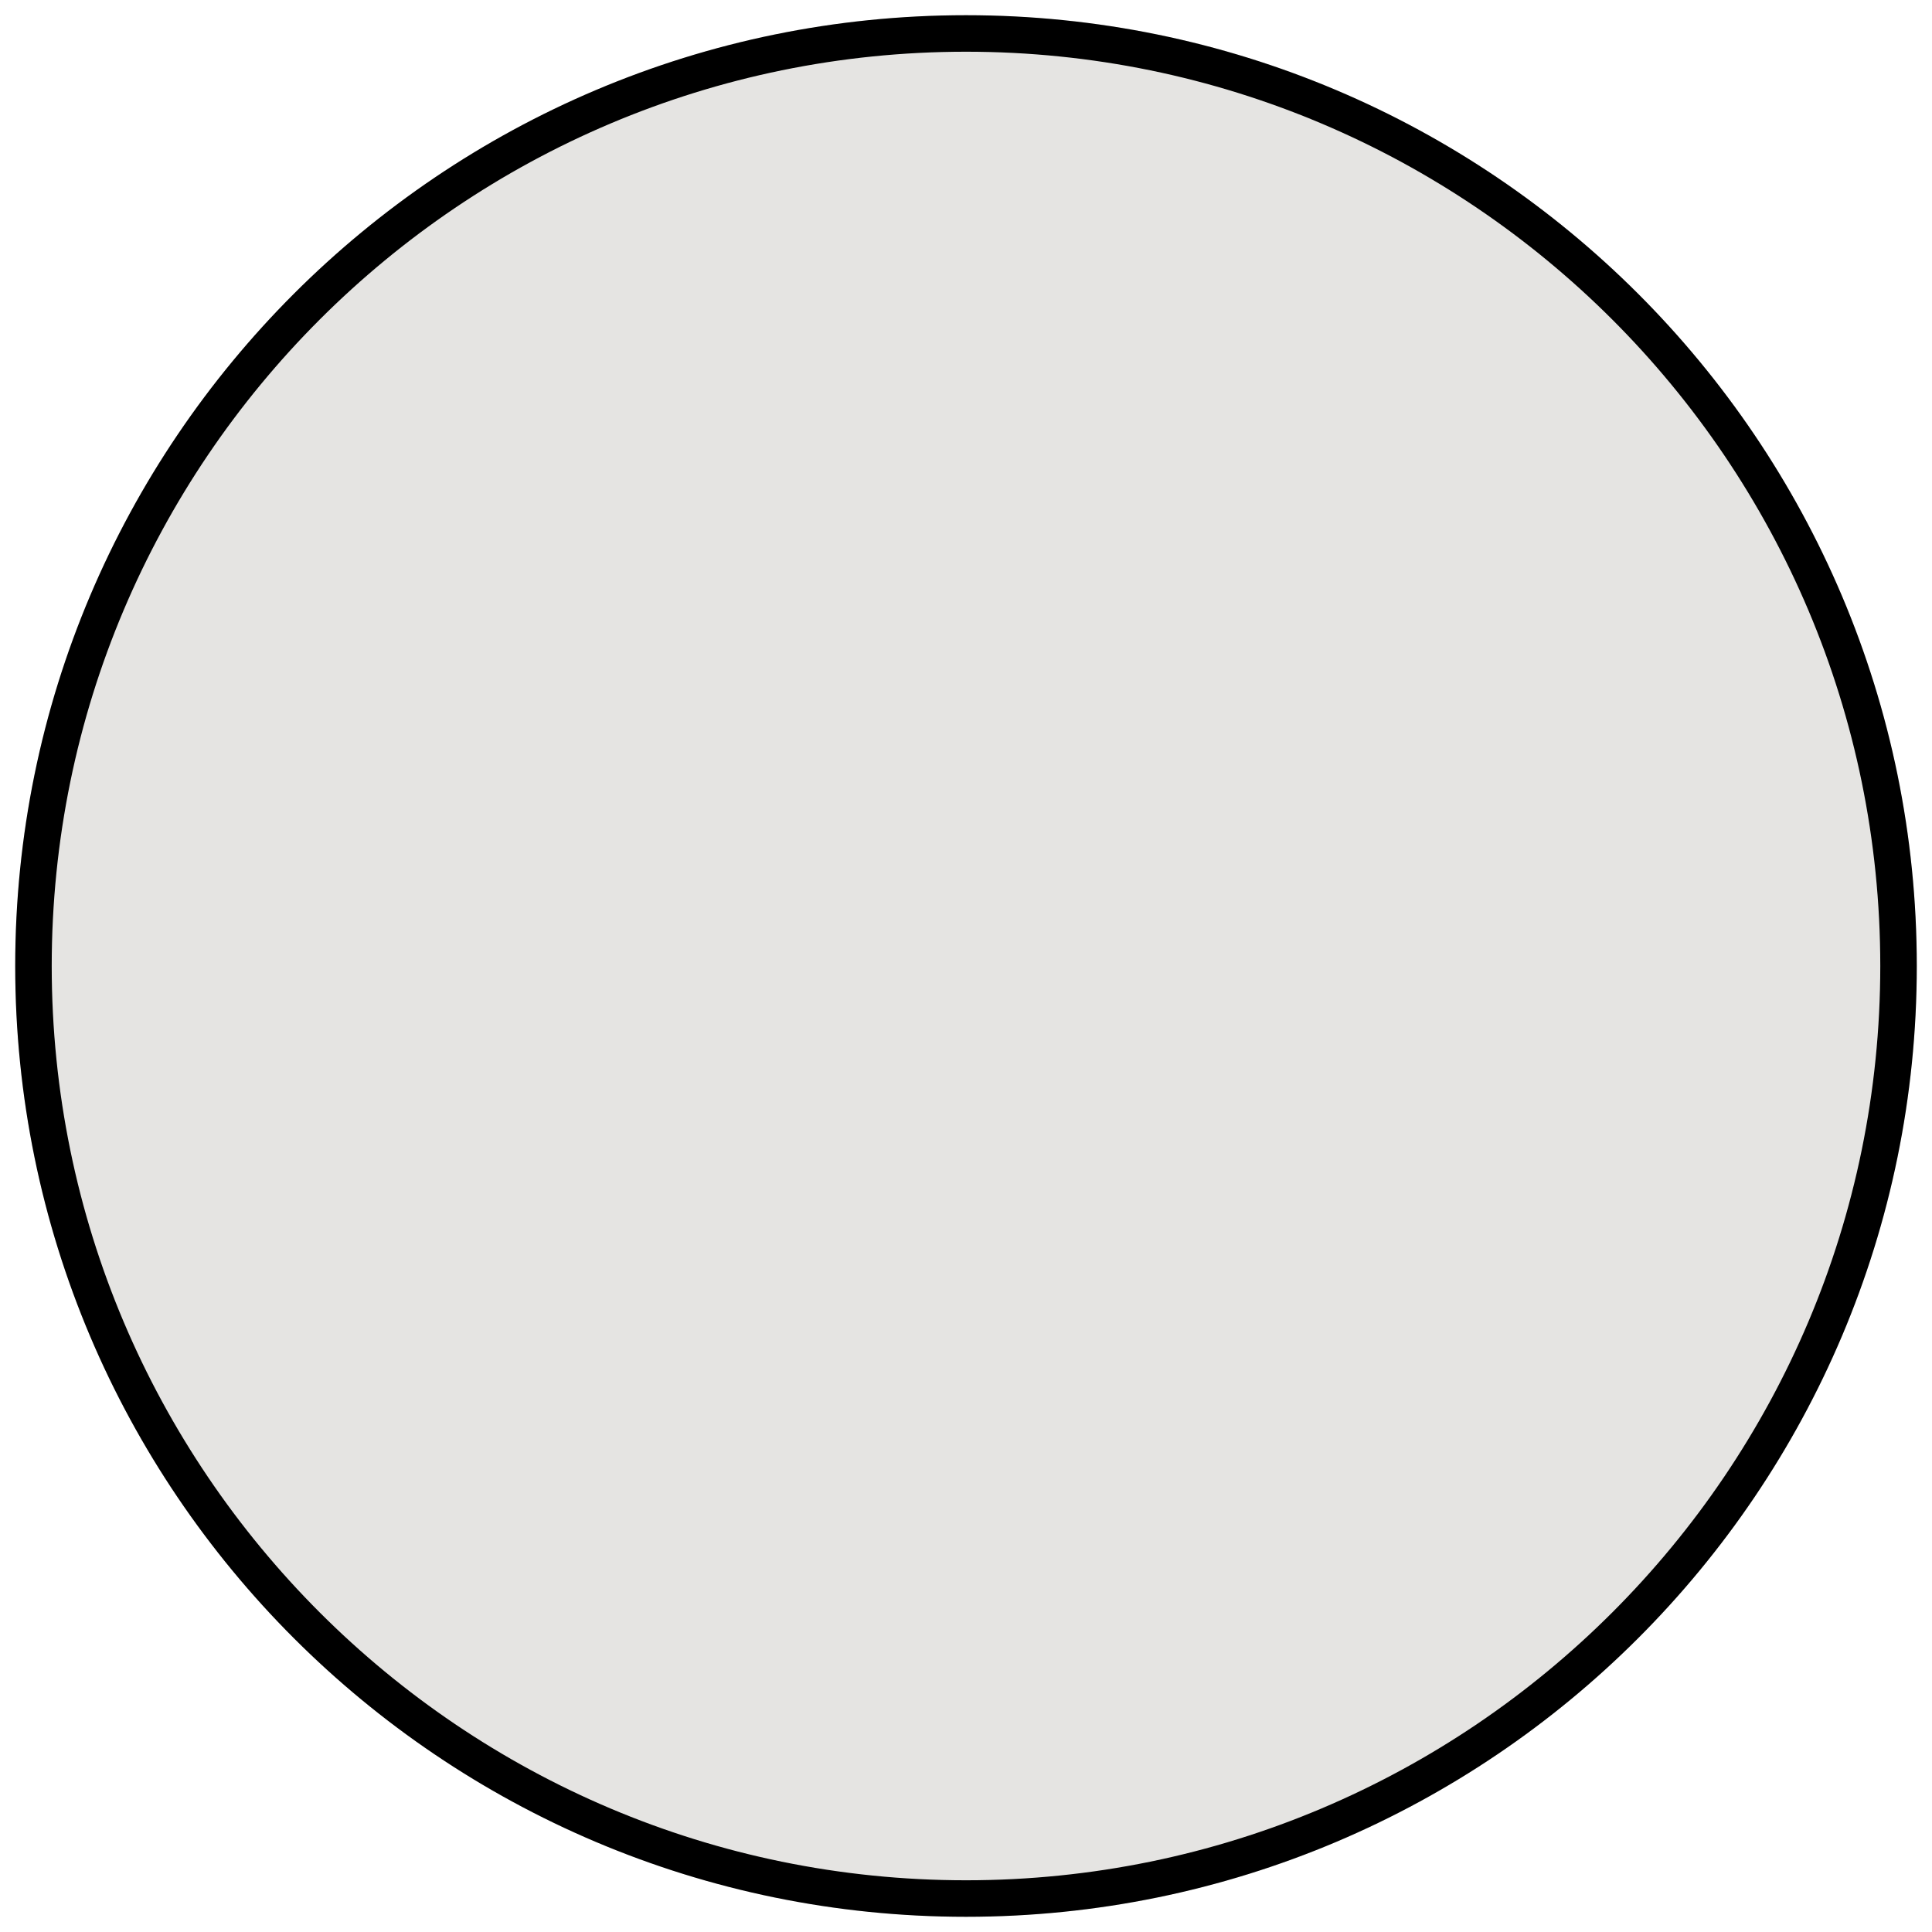 <?xml version="1.0" encoding="UTF-8" standalone="no"?>
<!DOCTYPE svg PUBLIC "-//W3C//DTD SVG 1.1//EN" "http://www.w3.org/Graphics/SVG/1.1/DTD/svg11.dtd">
<svg version="1.1" xmlns="http://www.w3.org/2000/svg" xmlns:xlink="http://www.w3.org/1999/xlink" preserveAspectRatio="xMidYMid meet" viewBox="0 0 635 635" width="635" height="635"><defs><path d="M630 317.5C630 489.97 489.98 630 317.5 630C145.03 630 5 489.97 5 317.5C5 145.03 145.03 5 317.5 5C489.98 5 630 145.03 630 317.5Z" id="a3RRoKQkTN"></path><clipPath id="clipc14v9nLRsb"><use xlink:href="#a3RRoKQkTN" opacity="1"></use></clipPath></defs><g><g><g><use xlink:href="#a3RRoKQkTN" opacity="1" fill="#e5e4e2" fill-opacity="1"></use><g clip-path="url(#clipc14v9nLRsb)"><use xlink:href="#a3RRoKQkTN" opacity="1" fill-opacity="0" stroke="#000000" stroke-width="24" stroke-opacity="1"></use></g></g></g></g></svg>